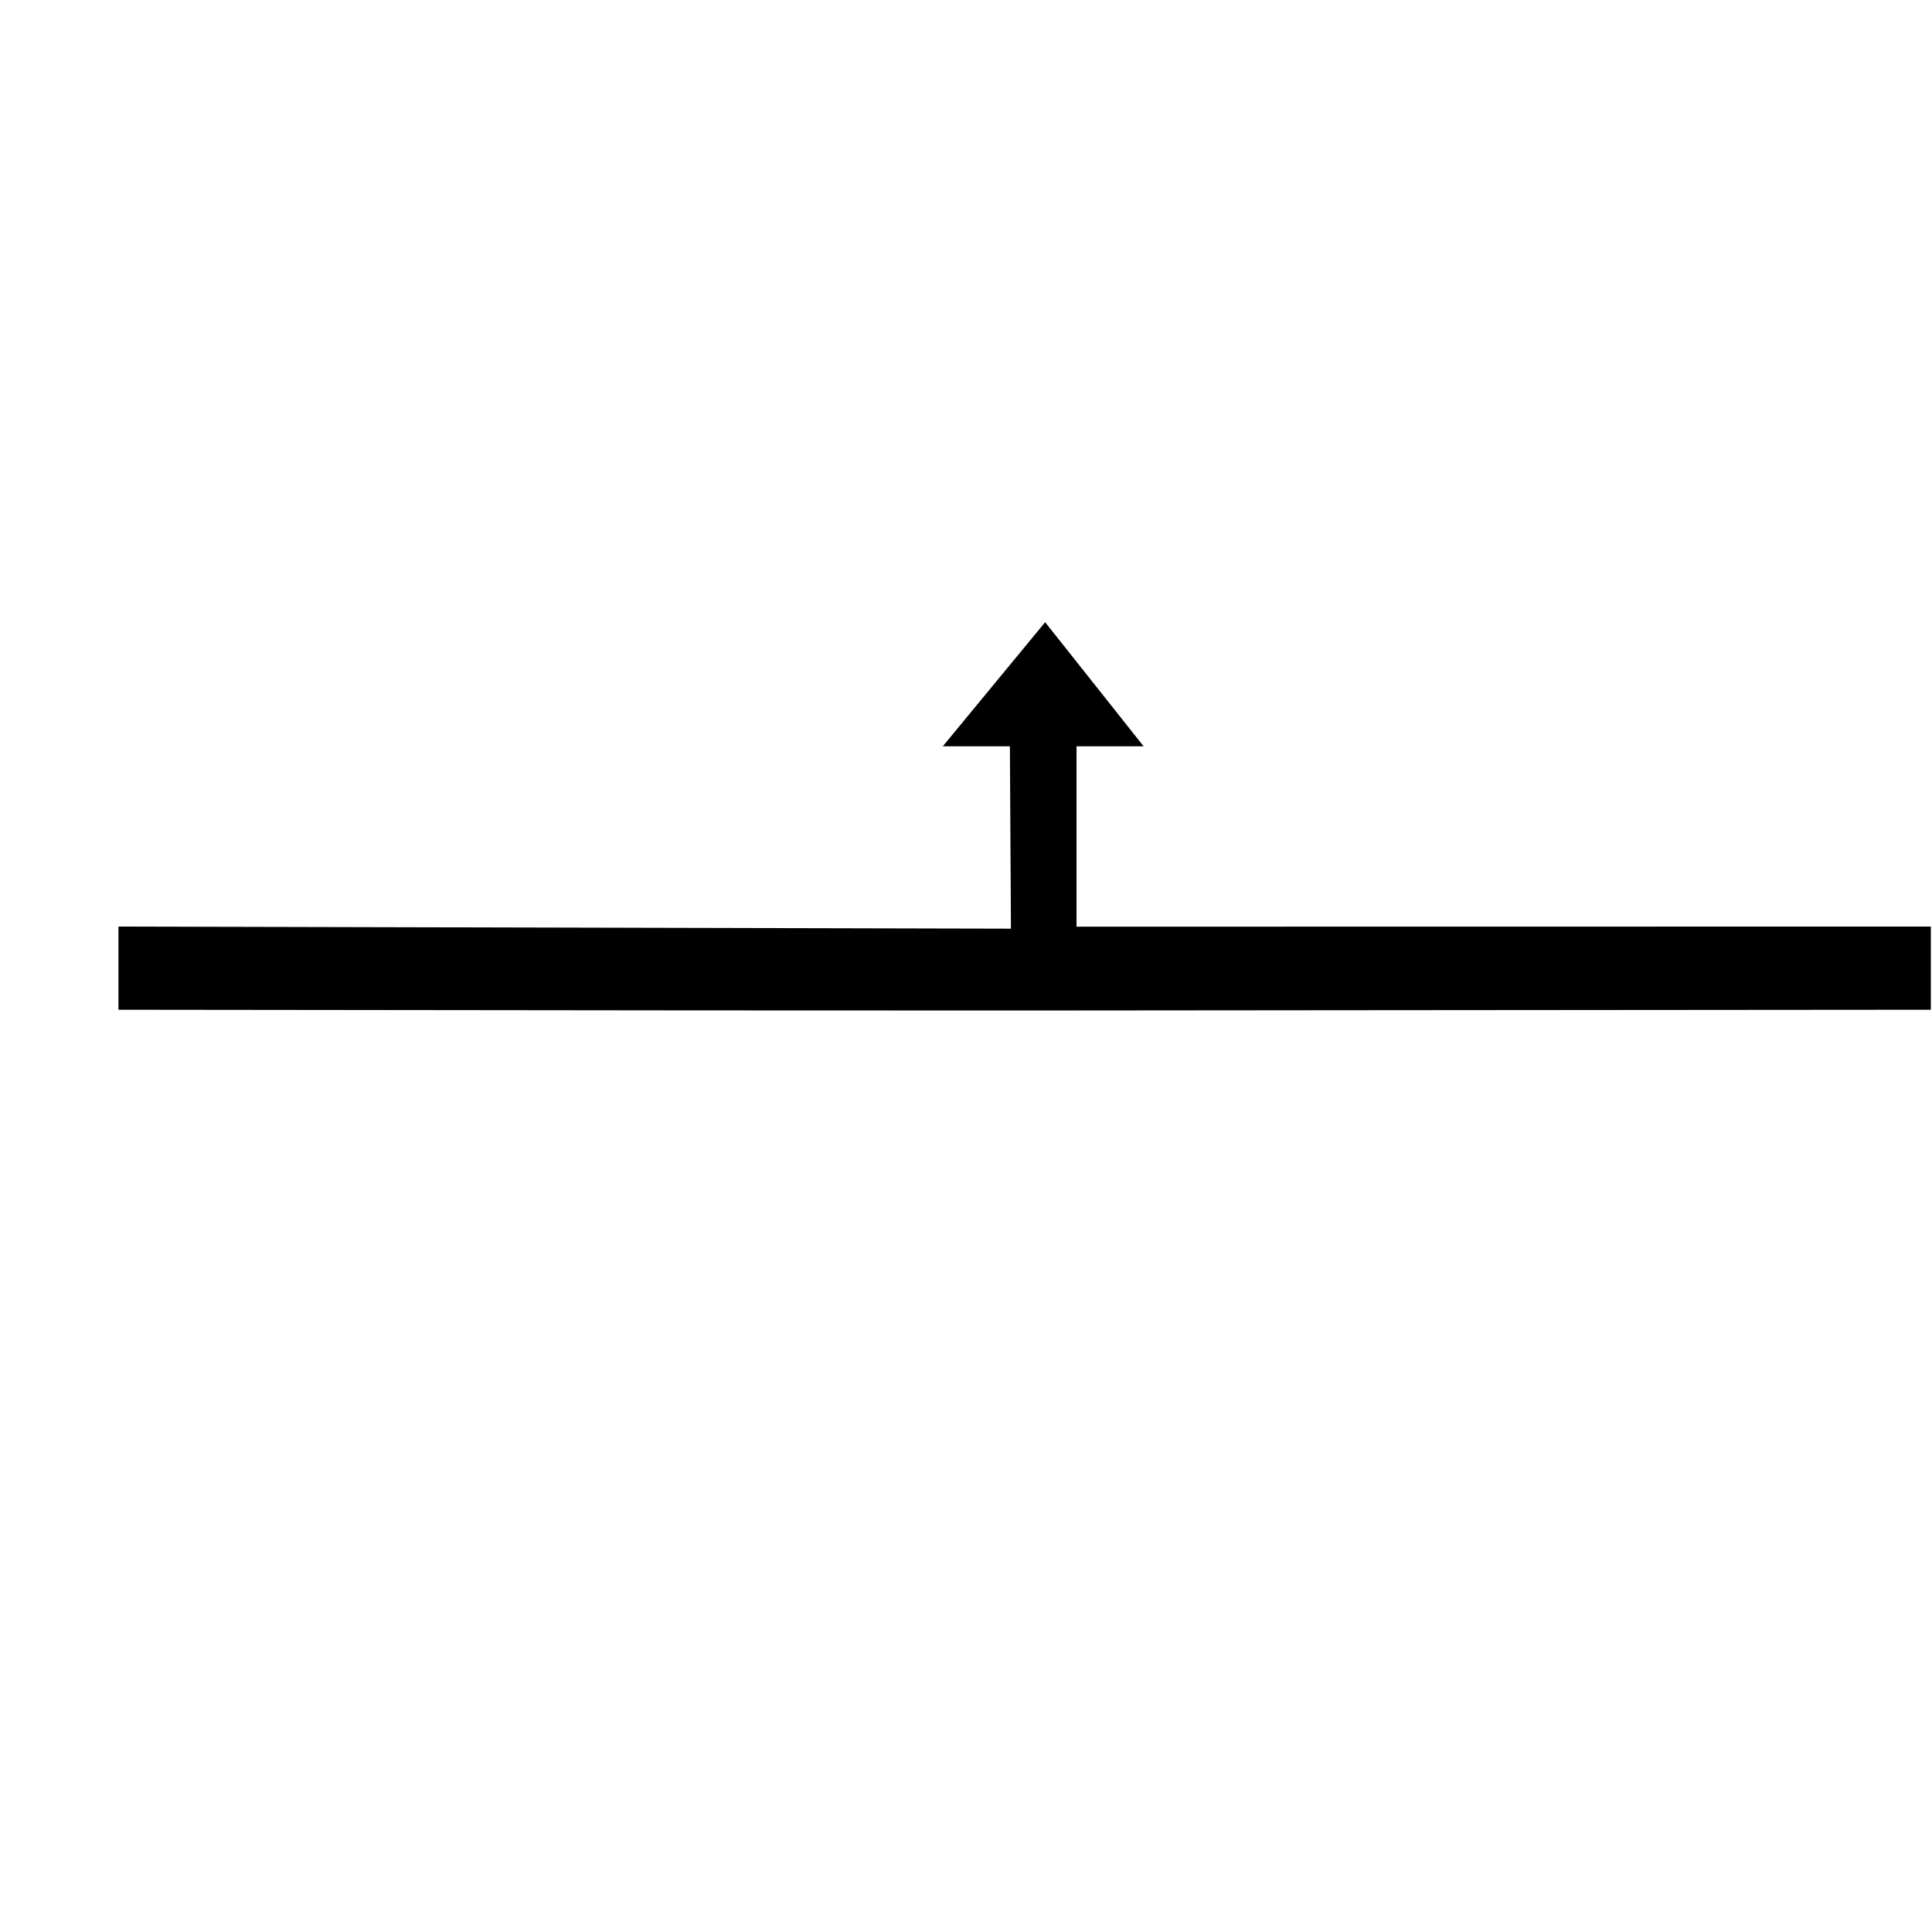 <?xml version="1.0" standalone="no"?>
<!DOCTYPE svg PUBLIC "-//W3C//DTD SVG 1.1//EN" "http://www.w3.org/Graphics/SVG/1.1/DTD/svg11.dtd" >
<svg xmlns="http://www.w3.org/2000/svg" xmlns:xlink="http://www.w3.org/1999/xlink" version="1.1" viewBox="-10 0 16441 16383">
   <path fill="currentColor"
d="M16421 8593q-3323 2 -4901.5 4t-2808.5 2.5t-2809.5 -1t-4903.5 -5.5v-708l7595 18l-9 -1552h-571l871 -1056l838 1056h-571v1535l7270 -1v708z" />
</svg>
